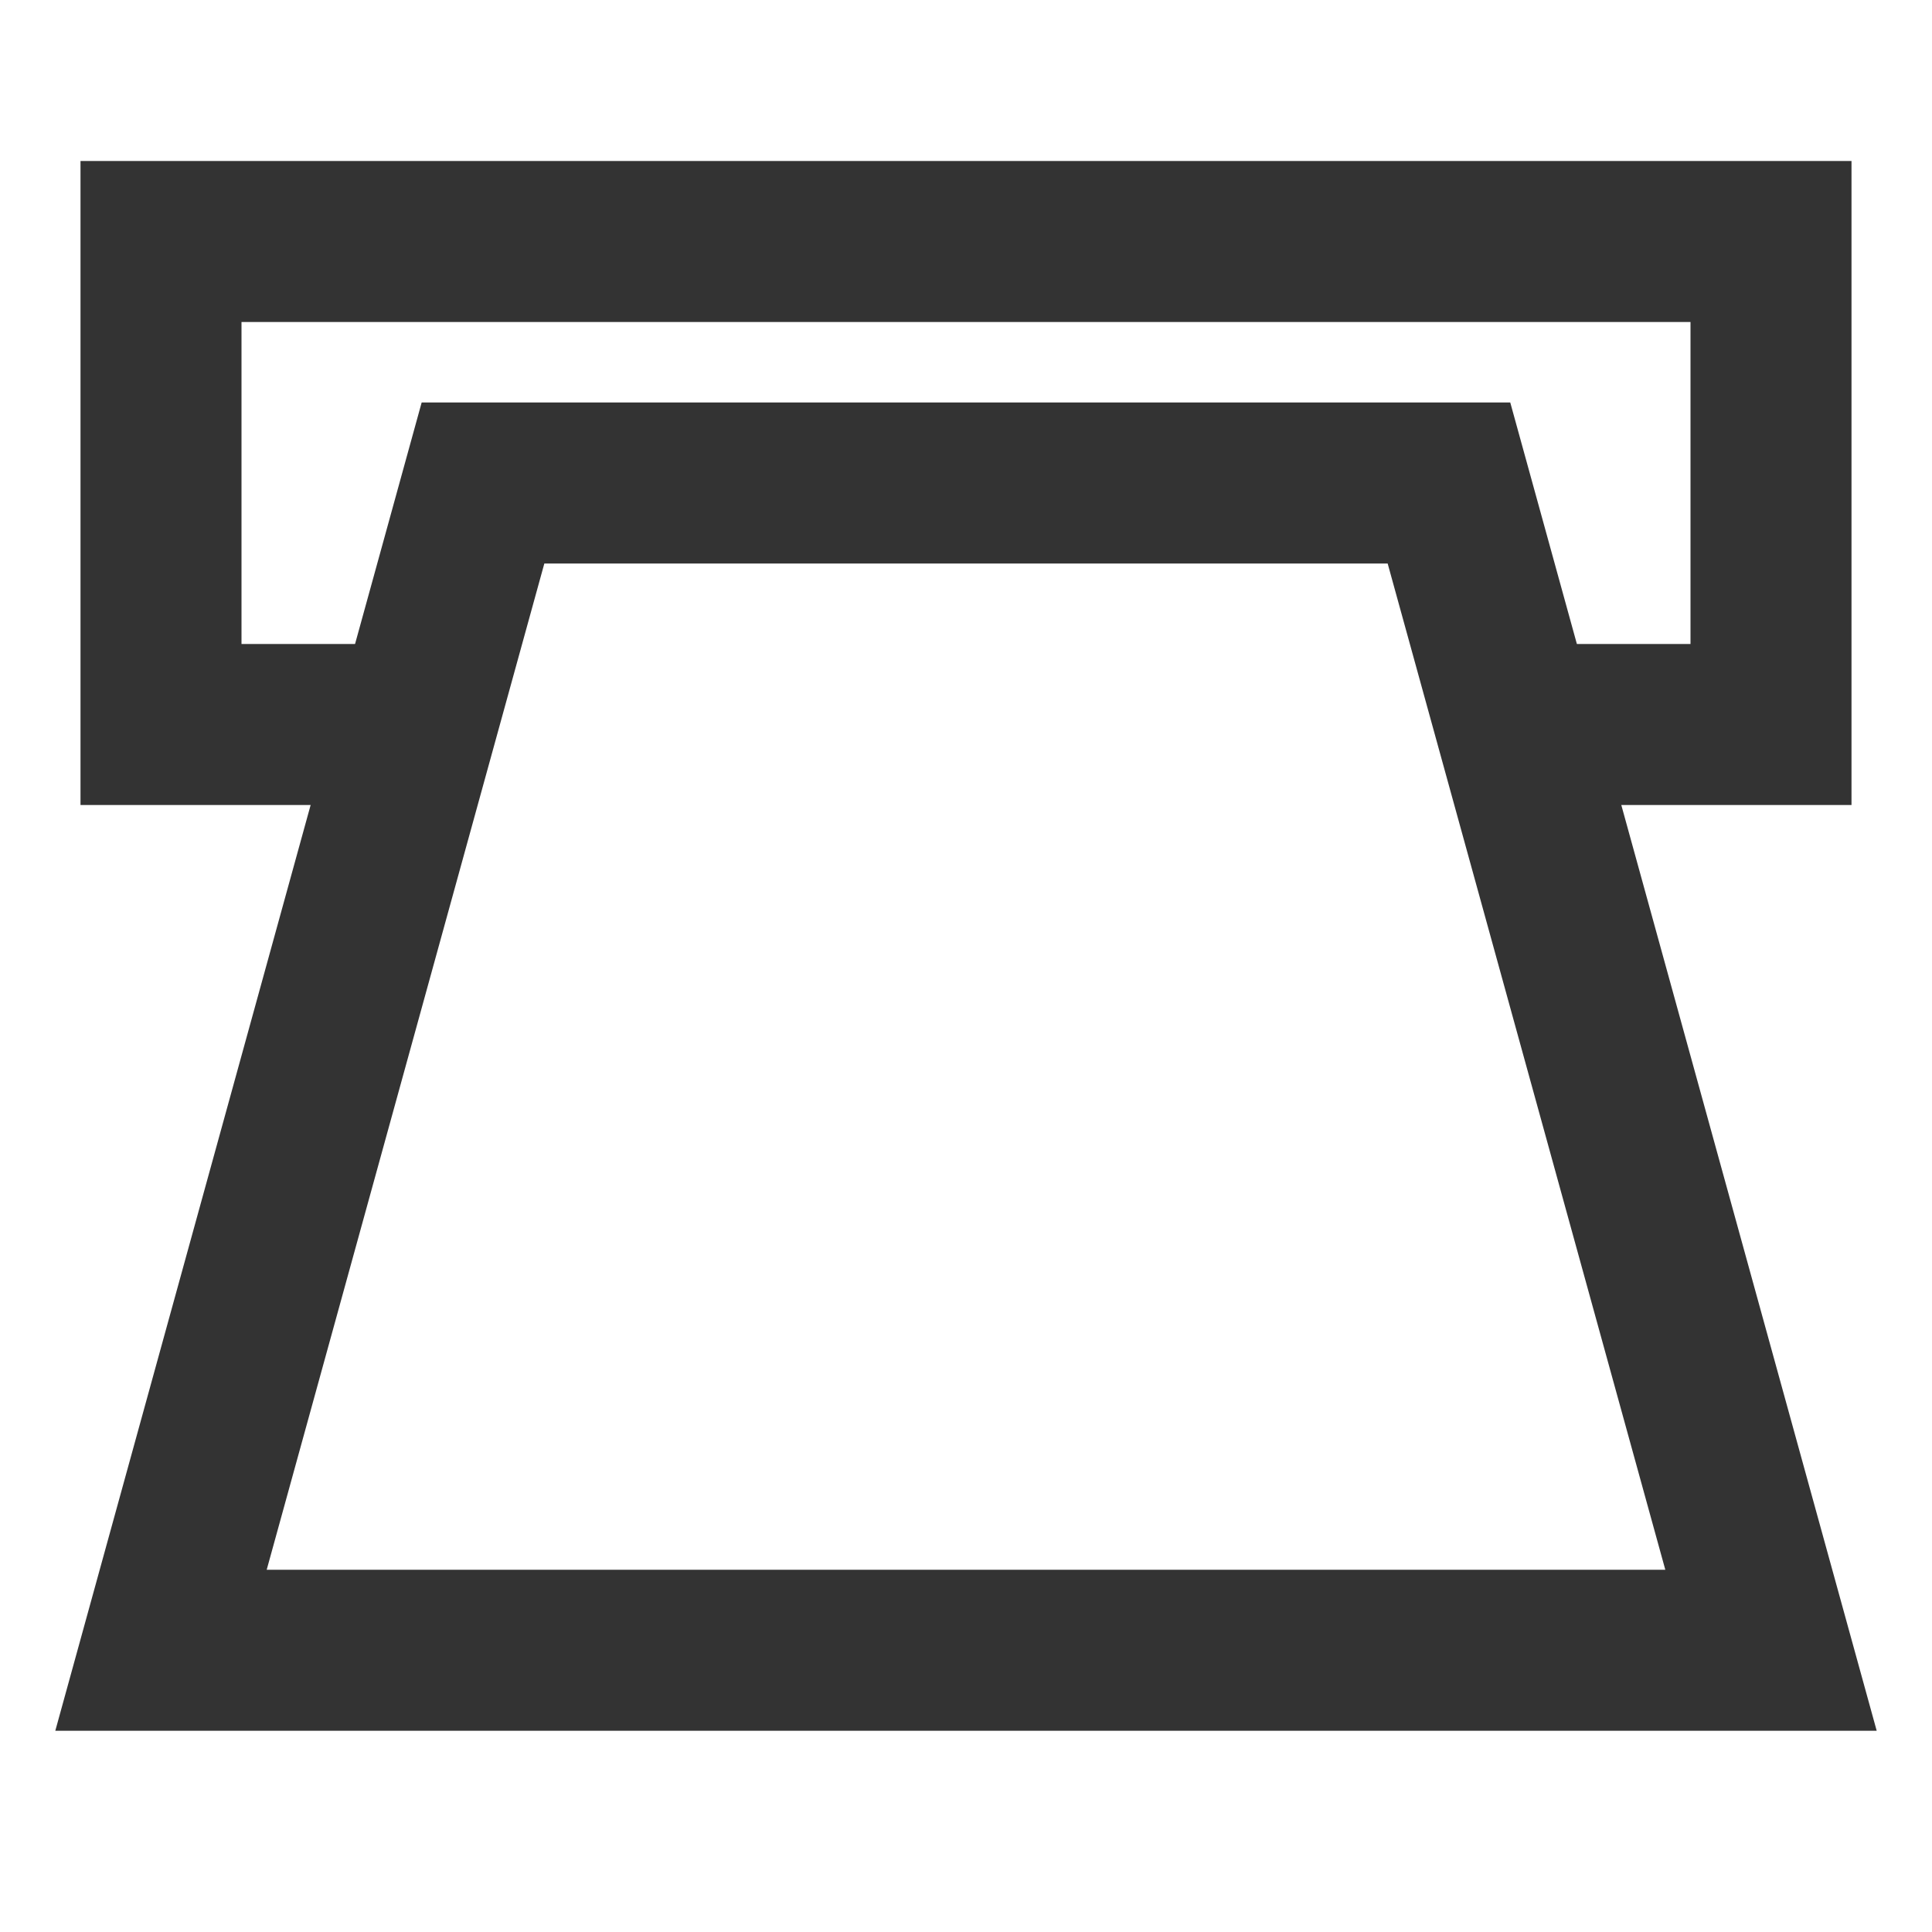 <?xml version="1.0" encoding="iso-8859-1"?>
<svg version="1.1" id="&#x56FE;&#x5C42;_1" xmlns="http://www.w3.org/2000/svg" xmlns:xlink="http://www.w3.org/1999/xlink" x="0px"
	 y="0px" viewBox="0 0 24 24" style="enable-background:new 0 0 24 24;" xml:space="preserve">
<polygon style="fill:#333333;" points="23,10 19,10 19,8 21,8 21,4 3,4 3,8 5,8 5,10 1,10 1,2 23,2 "/>
<path style="fill:#333333;" d="M23.313,21.5H0.687L5.238,5h13.523L23.313,21.5z M3.313,19.5h17.374L17.238,7H6.762L3.313,19.5z"/>
</svg>






